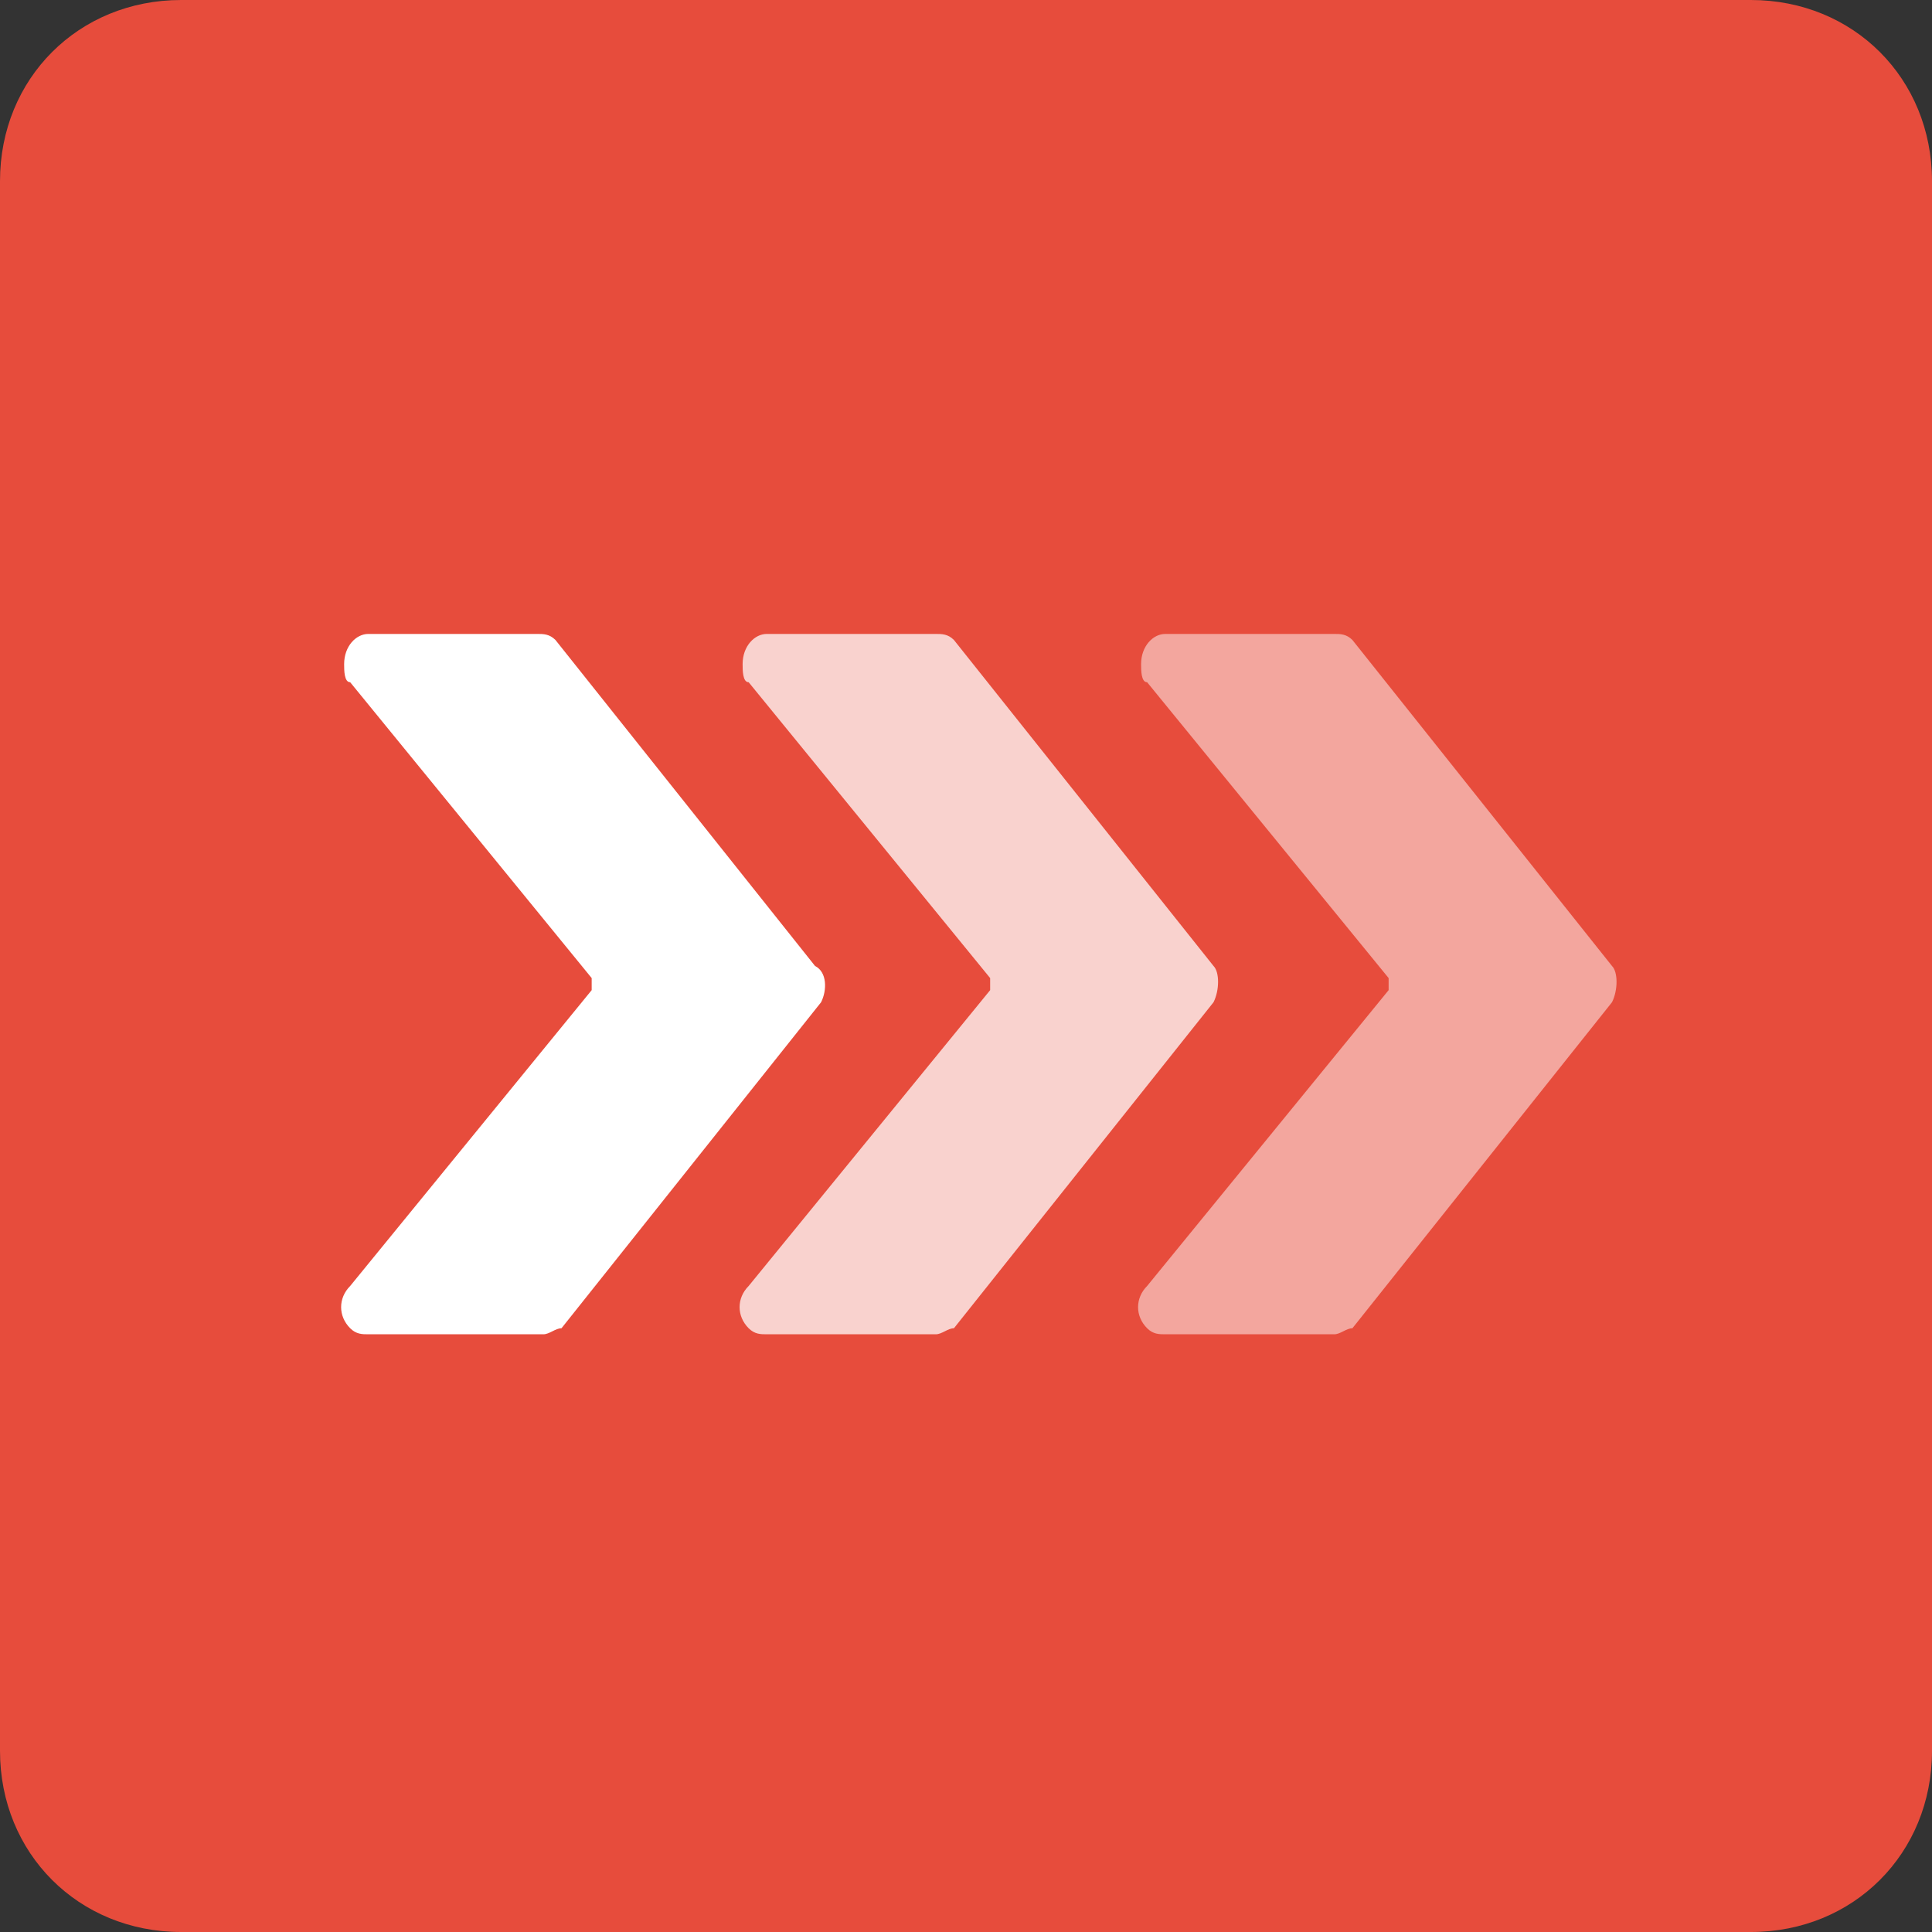 <?xml version="1.0" encoding="utf-8"?>
<!-- Generator: Adobe Illustrator 25.1.0, SVG Export Plug-In . SVG Version: 6.00 Build 0)  -->
<svg version="1.1" id="Layer_1" xmlns="http://www.w3.org/2000/svg" xmlns:xlink="http://www.w3.org/1999/xlink" x="0px" y="0px"
	 viewBox="0 0 32 32" style="enable-background:new 0 0 32 32;" xml:space="preserve">
<rect x="0" y="0" width="32" height="32" fill="#333333" stroke="none"/>
<style type="text/css">
	.st0{fill-rule:evenodd;clip-rule:evenodd;fill:#E74C3C;}
	.st1{fill:#FFFFFF;}
	.st2{opacity:0.75;fill:#FFFFFF;}
	.st3{opacity:0.5;fill:#FFFFFF;}
</style>
<desc>Created with Sketch.</desc>
<g id="Page-1">
	<path class="st0" d="M29,32H3c-1.7,0-3-1.3-3-3V3c0-1.7,1.3-3,3-3h26c1.7,0,3,1.3,3,3v26C32,30.7,30.7,32,29,32z"/>
</g>
<g>
	<path class="st1" d="M13.5,16l-4.3-5.4l0,0c-0.1-0.1-0.2-0.1-0.3-0.1H6.1l0,0c-0.2,0-0.4,0.2-0.4,0.5c0,0.1,0,0.3,0.1,0.3l4,4.9
		l0,0c0,0,0,0.1,0,0.2l-4,4.9l0,0c-0.2,0.2-0.2,0.5,0,0.7c0.1,0.1,0.2,0.1,0.3,0.1H9l0,0c0.1,0,0.2-0.1,0.3-0.1l4.3-5.4l0,0
		C13.7,16.4,13.7,16.1,13.5,16z"/>
	<path class="st2" d="M20.1,16l-4.3-5.4l0,0c-0.1-0.1-0.2-0.1-0.3-0.1h-2.8l0,0c-0.2,0-0.4,0.2-0.4,0.5c0,0.1,0,0.3,0.1,0.3l4,4.9
		l0,0c0,0,0,0.1,0,0.2l-4,4.9l0,0c-0.2,0.2-0.2,0.5,0,0.7c0.1,0.1,0.2,0.1,0.3,0.1h2.8l0,0c0.1,0,0.2-0.1,0.3-0.1l4.3-5.4l0,0
		C20.2,16.4,20.2,16.1,20.1,16z"/>
	<path class="st3" d="M26.7,16l-4.3-5.4l0,0c-0.1-0.1-0.2-0.1-0.3-0.1h-2.8l0,0c-0.2,0-0.4,0.2-0.4,0.5c0,0.1,0,0.3,0.1,0.3l4,4.9
		l0,0c0,0,0,0.1,0,0.2l-4,4.9l0,0c-0.2,0.2-0.2,0.5,0,0.7c0.1,0.1,0.2,0.1,0.3,0.1h2.8l0,0c0.1,0,0.2-0.1,0.3-0.1l4.3-5.4l0,0
		C26.8,16.4,26.8,16.1,26.7,16z"/>
</g>
</svg>
